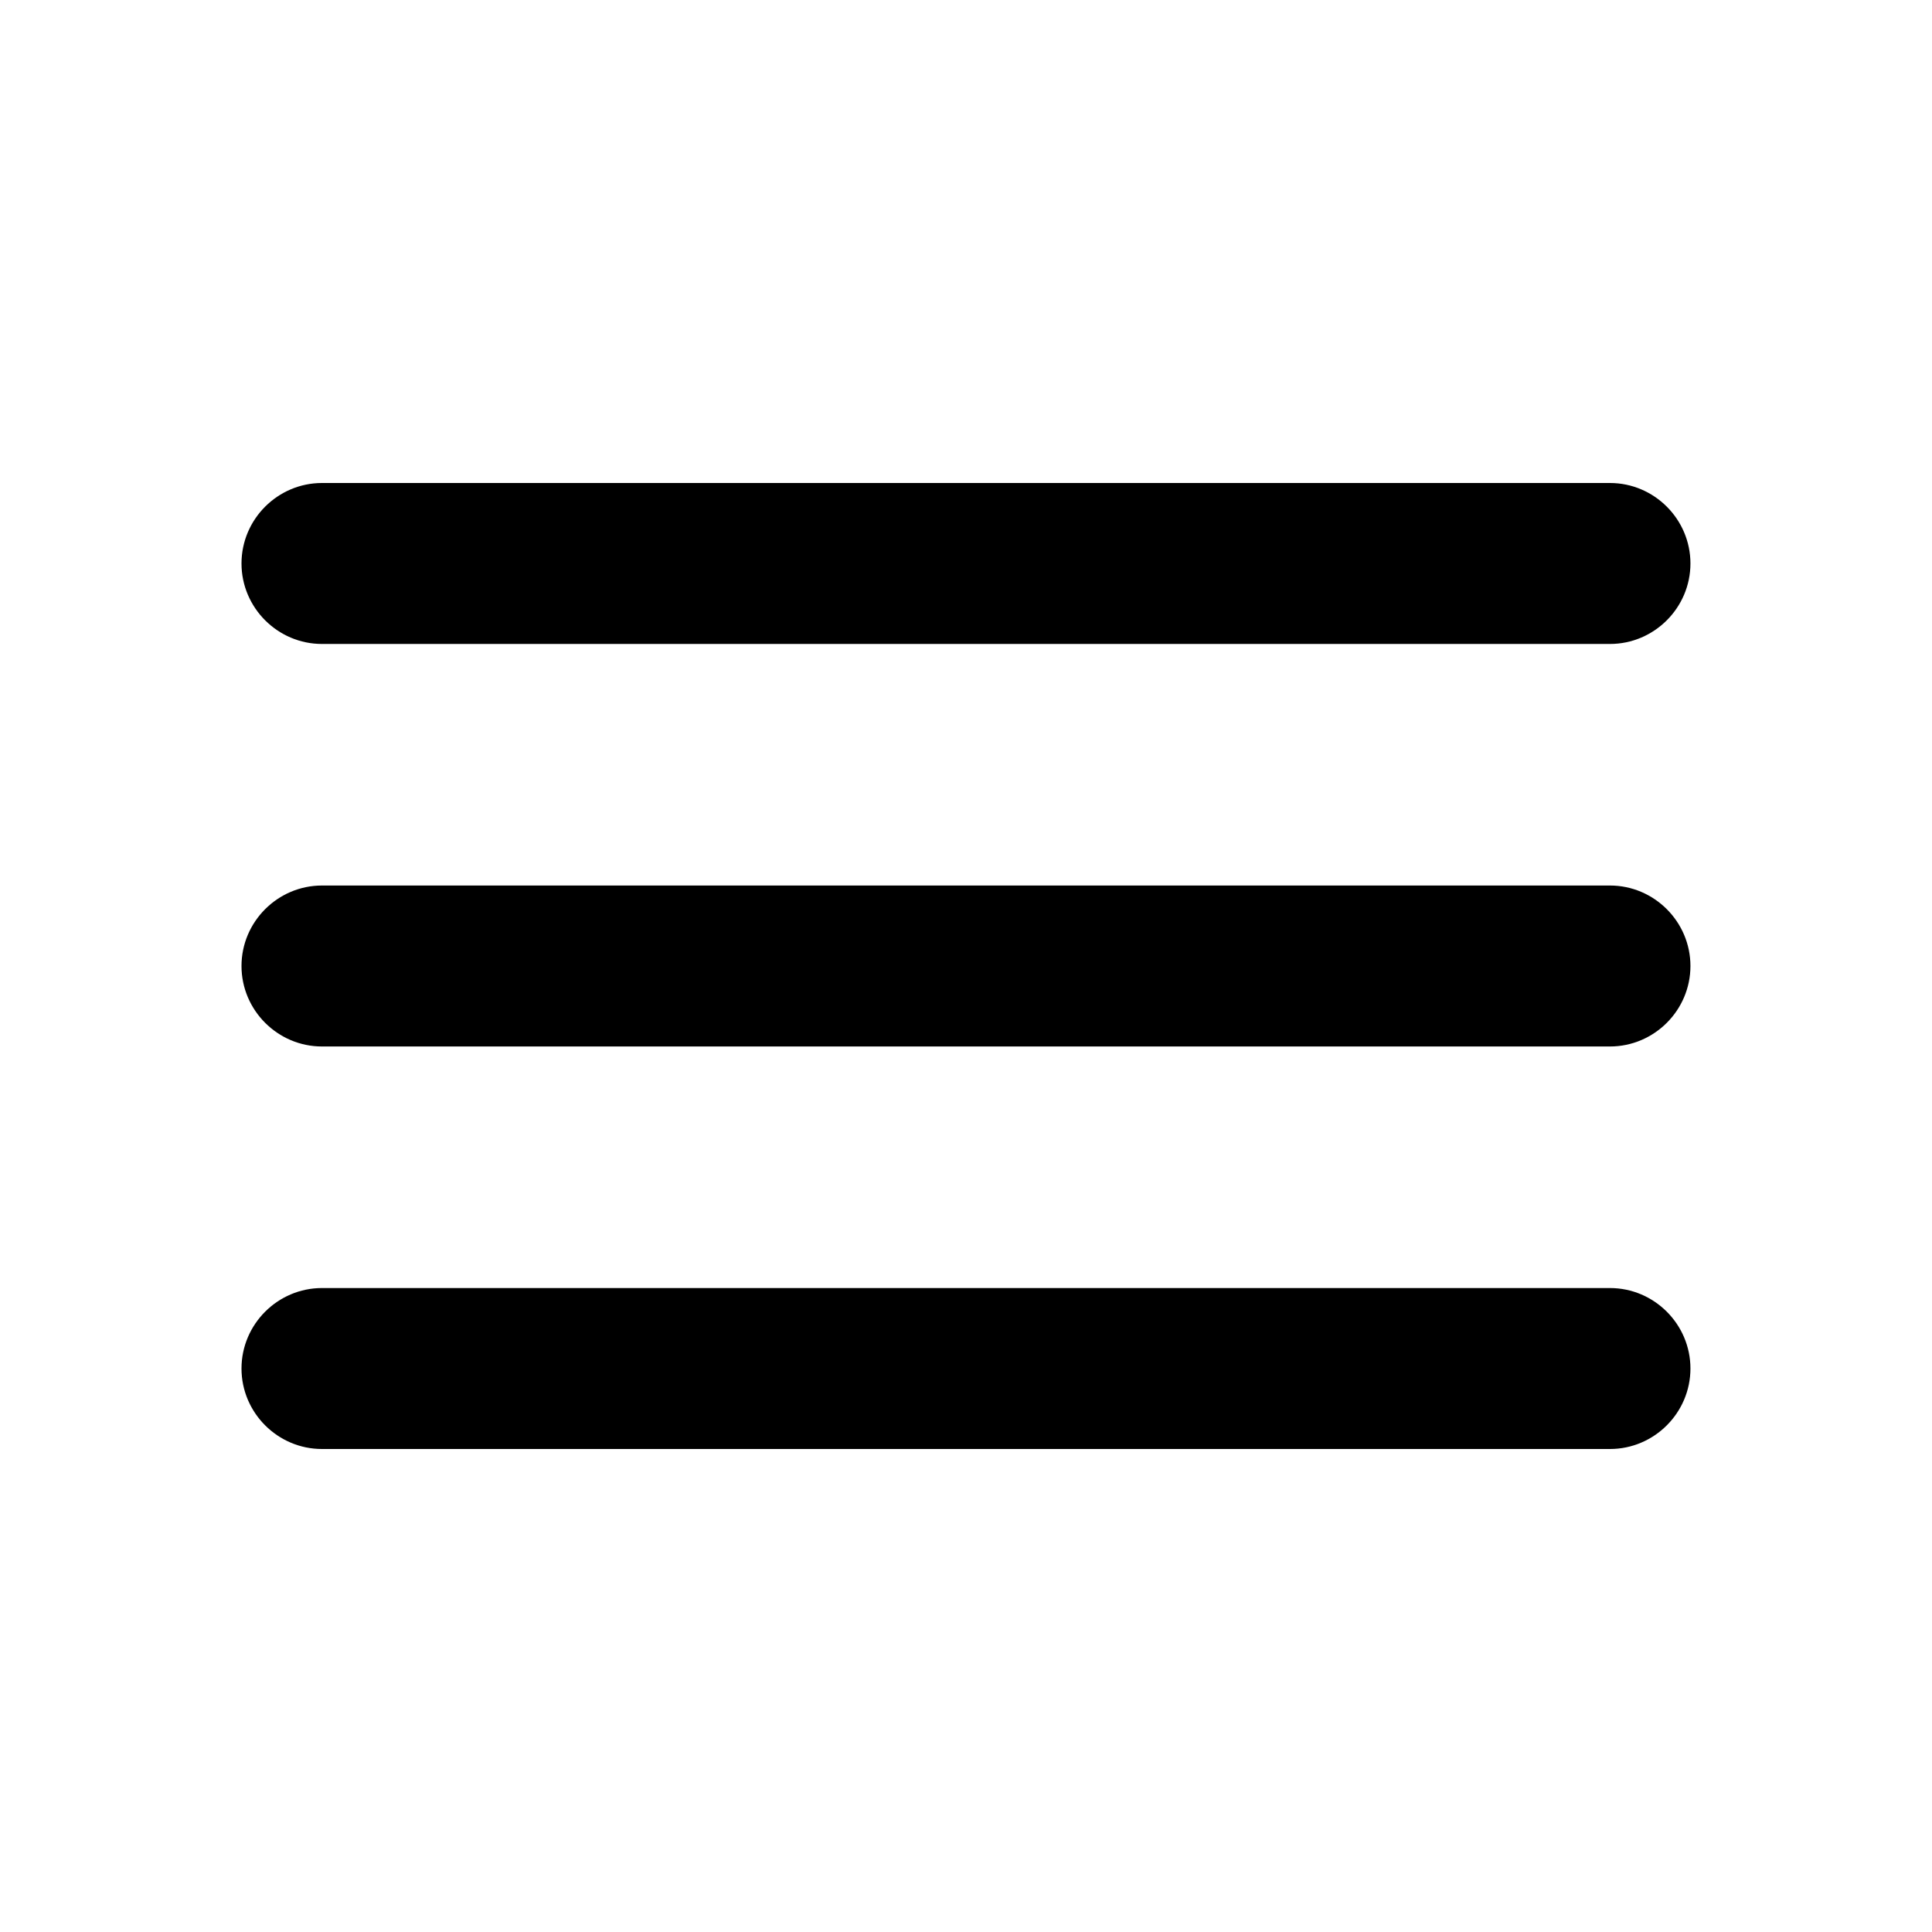 <!-- Generated by IcoMoon.io -->
<svg version="1.1" xmlns="http://www.w3.org/2000/svg" width="32" height="32" viewBox="0 0 32 32">
<title>round-menu</title>
<path d="M5.333 24h21.333c0.733 0 1.333-0.6 1.333-1.333s-0.6-1.333-1.333-1.333h-21.333c-0.733 0-1.333 0.6-1.333 1.333s0.6 1.333 1.333 1.333zM5.333 17.333h21.333c0.733 0 1.333-0.6 1.333-1.333s-0.6-1.333-1.333-1.333h-21.333c-0.733 0-1.333 0.6-1.333 1.333s0.6 1.333 1.333 1.333zM4 9.333c0 0.733 0.6 1.333 1.333 1.333h21.333c0.733 0 1.333-0.6 1.333-1.333s-0.6-1.333-1.333-1.333h-21.333c-0.733 0-1.333 0.6-1.333 1.333z"></path>
</svg>
